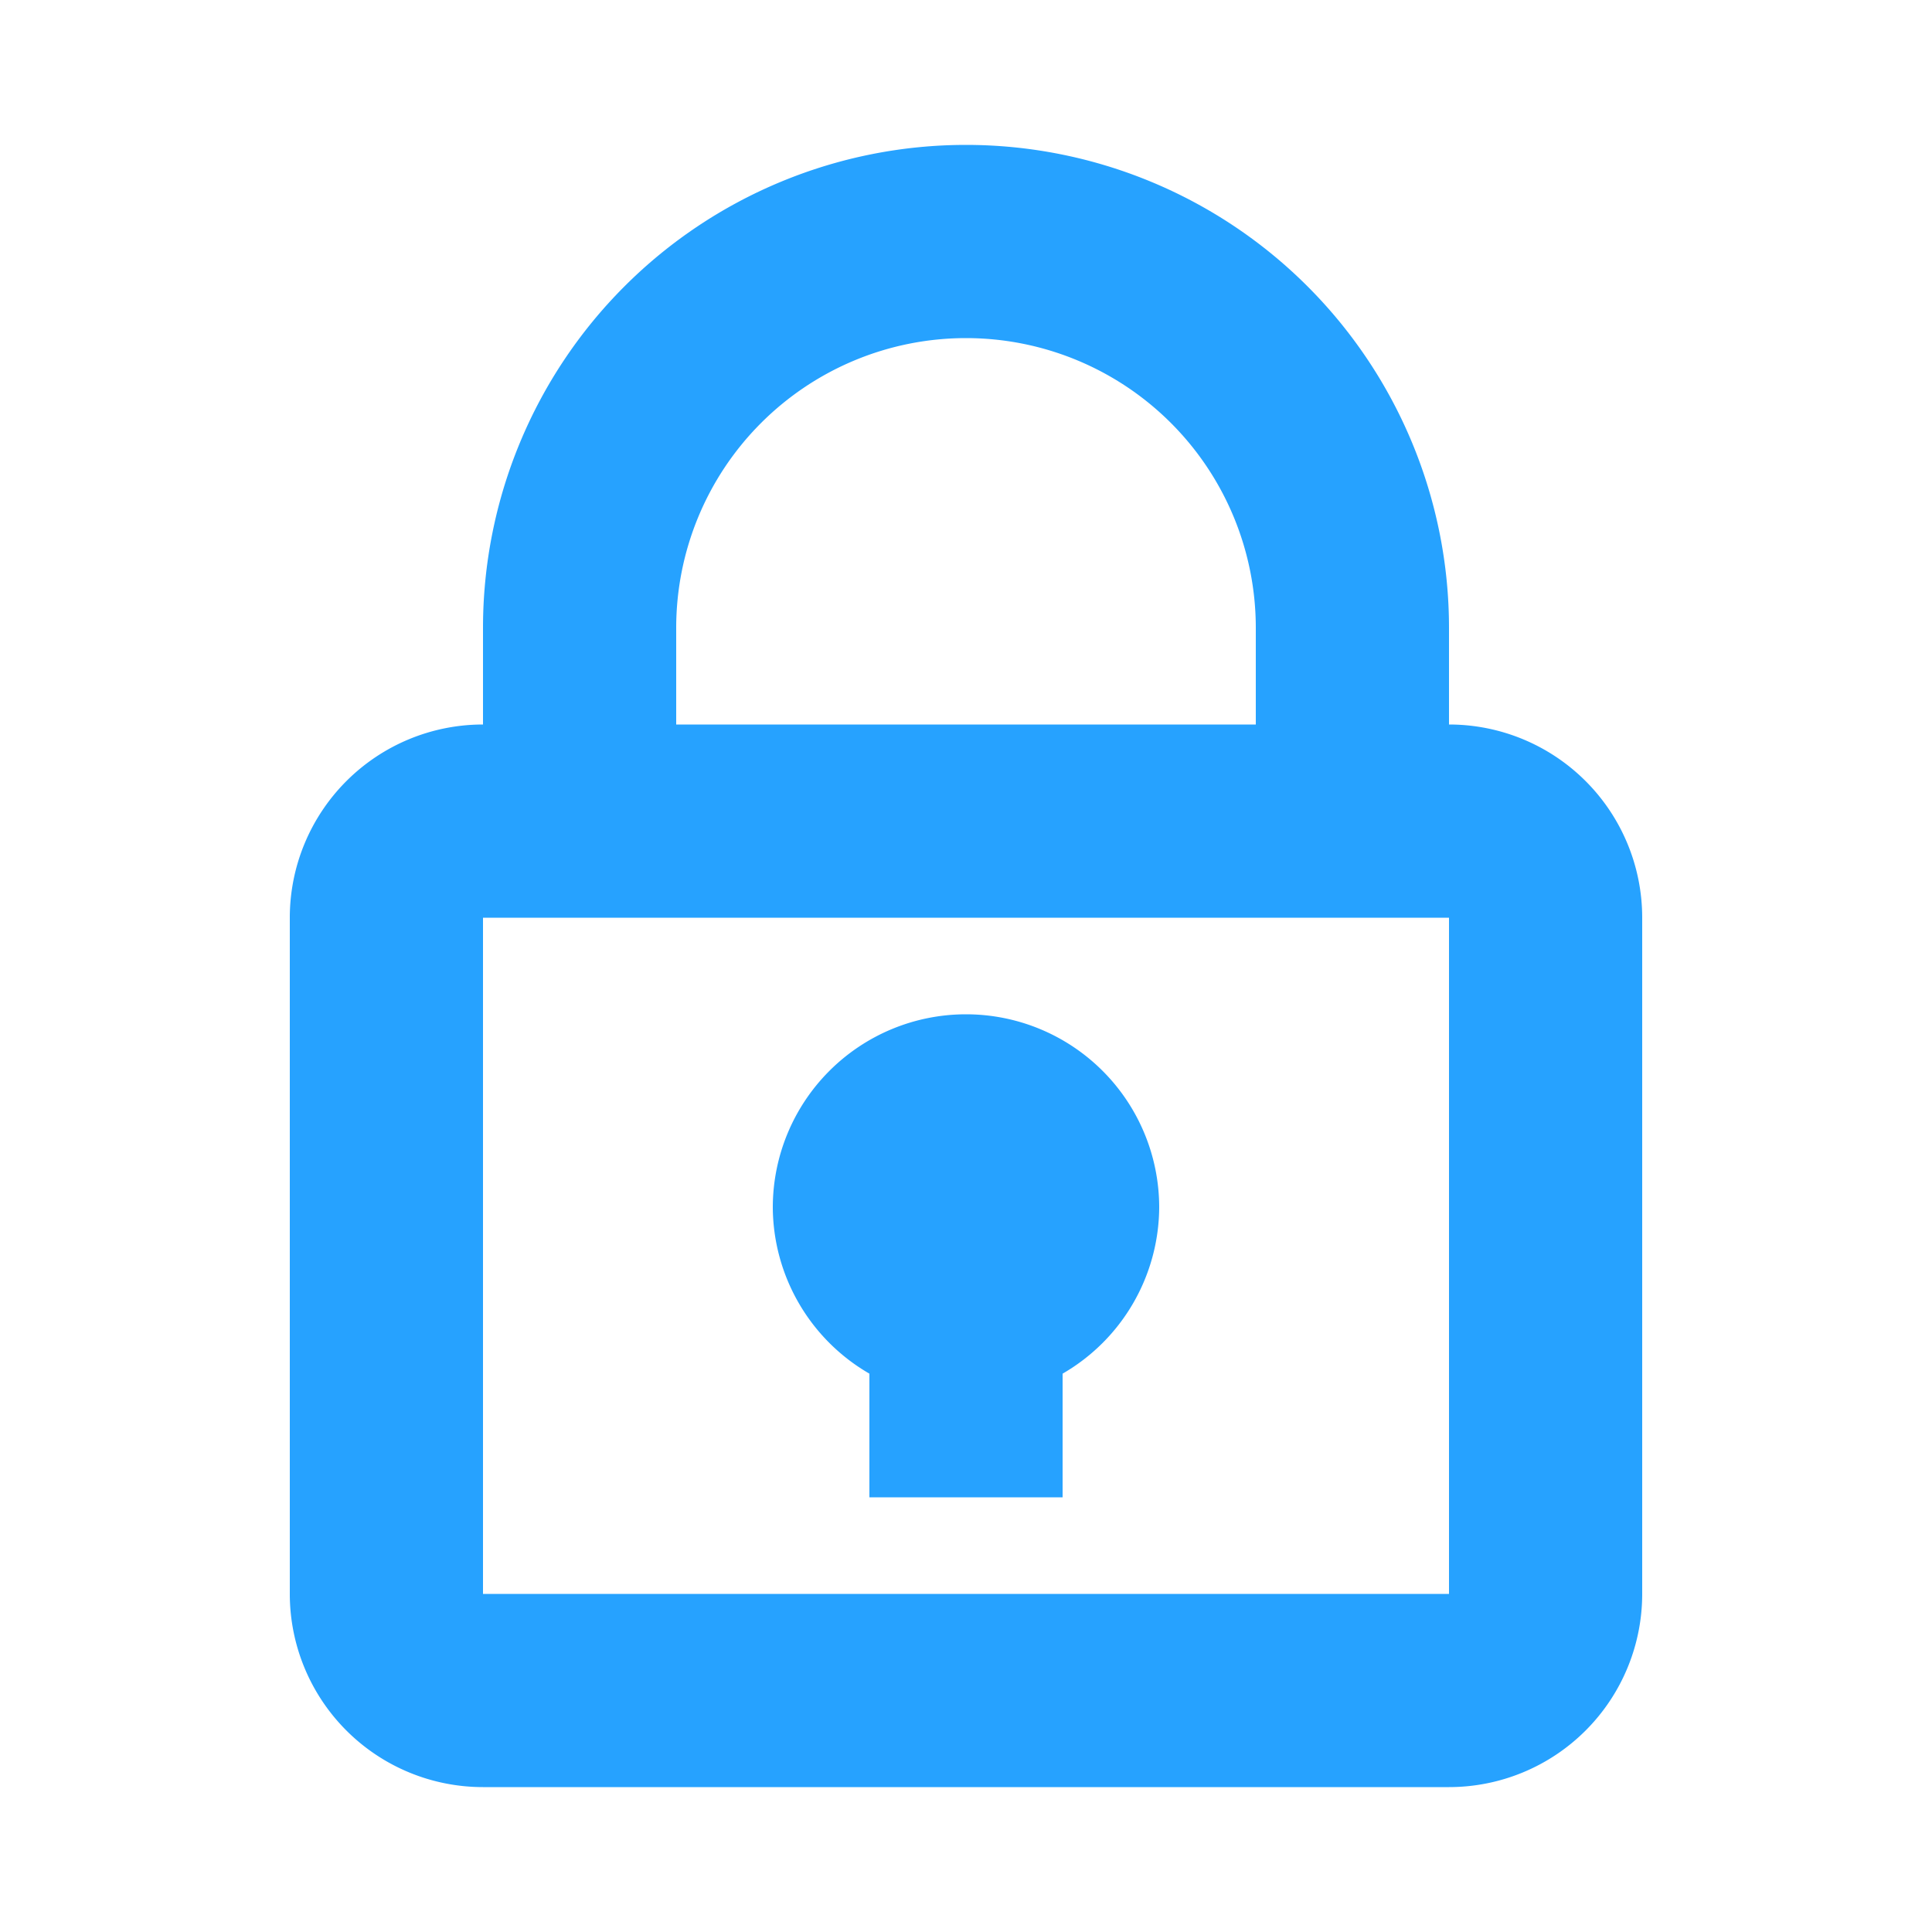<?xml version="1.0" standalone="no"?><!DOCTYPE svg PUBLIC "-//W3C//DTD SVG 1.1//EN" "http://www.w3.org/Graphics/SVG/1.1/DTD/svg11.dtd"><svg t="1545634838935" class="icon" style="" viewBox="0 0 1024 1024" version="1.1" xmlns="http://www.w3.org/2000/svg" p-id="3384" xmlns:xlink="http://www.w3.org/1999/xlink" width="26" height="26"><defs><style type="text/css"></style></defs><path d="M460.8 728.064v65.536h102.4v-65.536a102.4 102.4 0 0 0 51.2-88.064 102.4 102.4 0 0 0-204.8 0 102.4 102.4 0 0 0 51.2 88.064z m307.2-344.064v-51.2a256 256 0 0 0-512 0v51.2a102.4 102.4 0 0 0-102.4 102.4v358.4a102.4 102.4 0 0 0 102.4 102.4h512a102.4 102.4 0 0 0 102.4-102.4v-358.4a102.4 102.4 0 0 0-102.4-102.4z m-409.6-51.2a153.6 153.6 0 0 1 307.2 0v51.2H358.4z m409.6 512H256v-358.4h512z" fill="#26a2ff" p-id="3385"></path></svg>